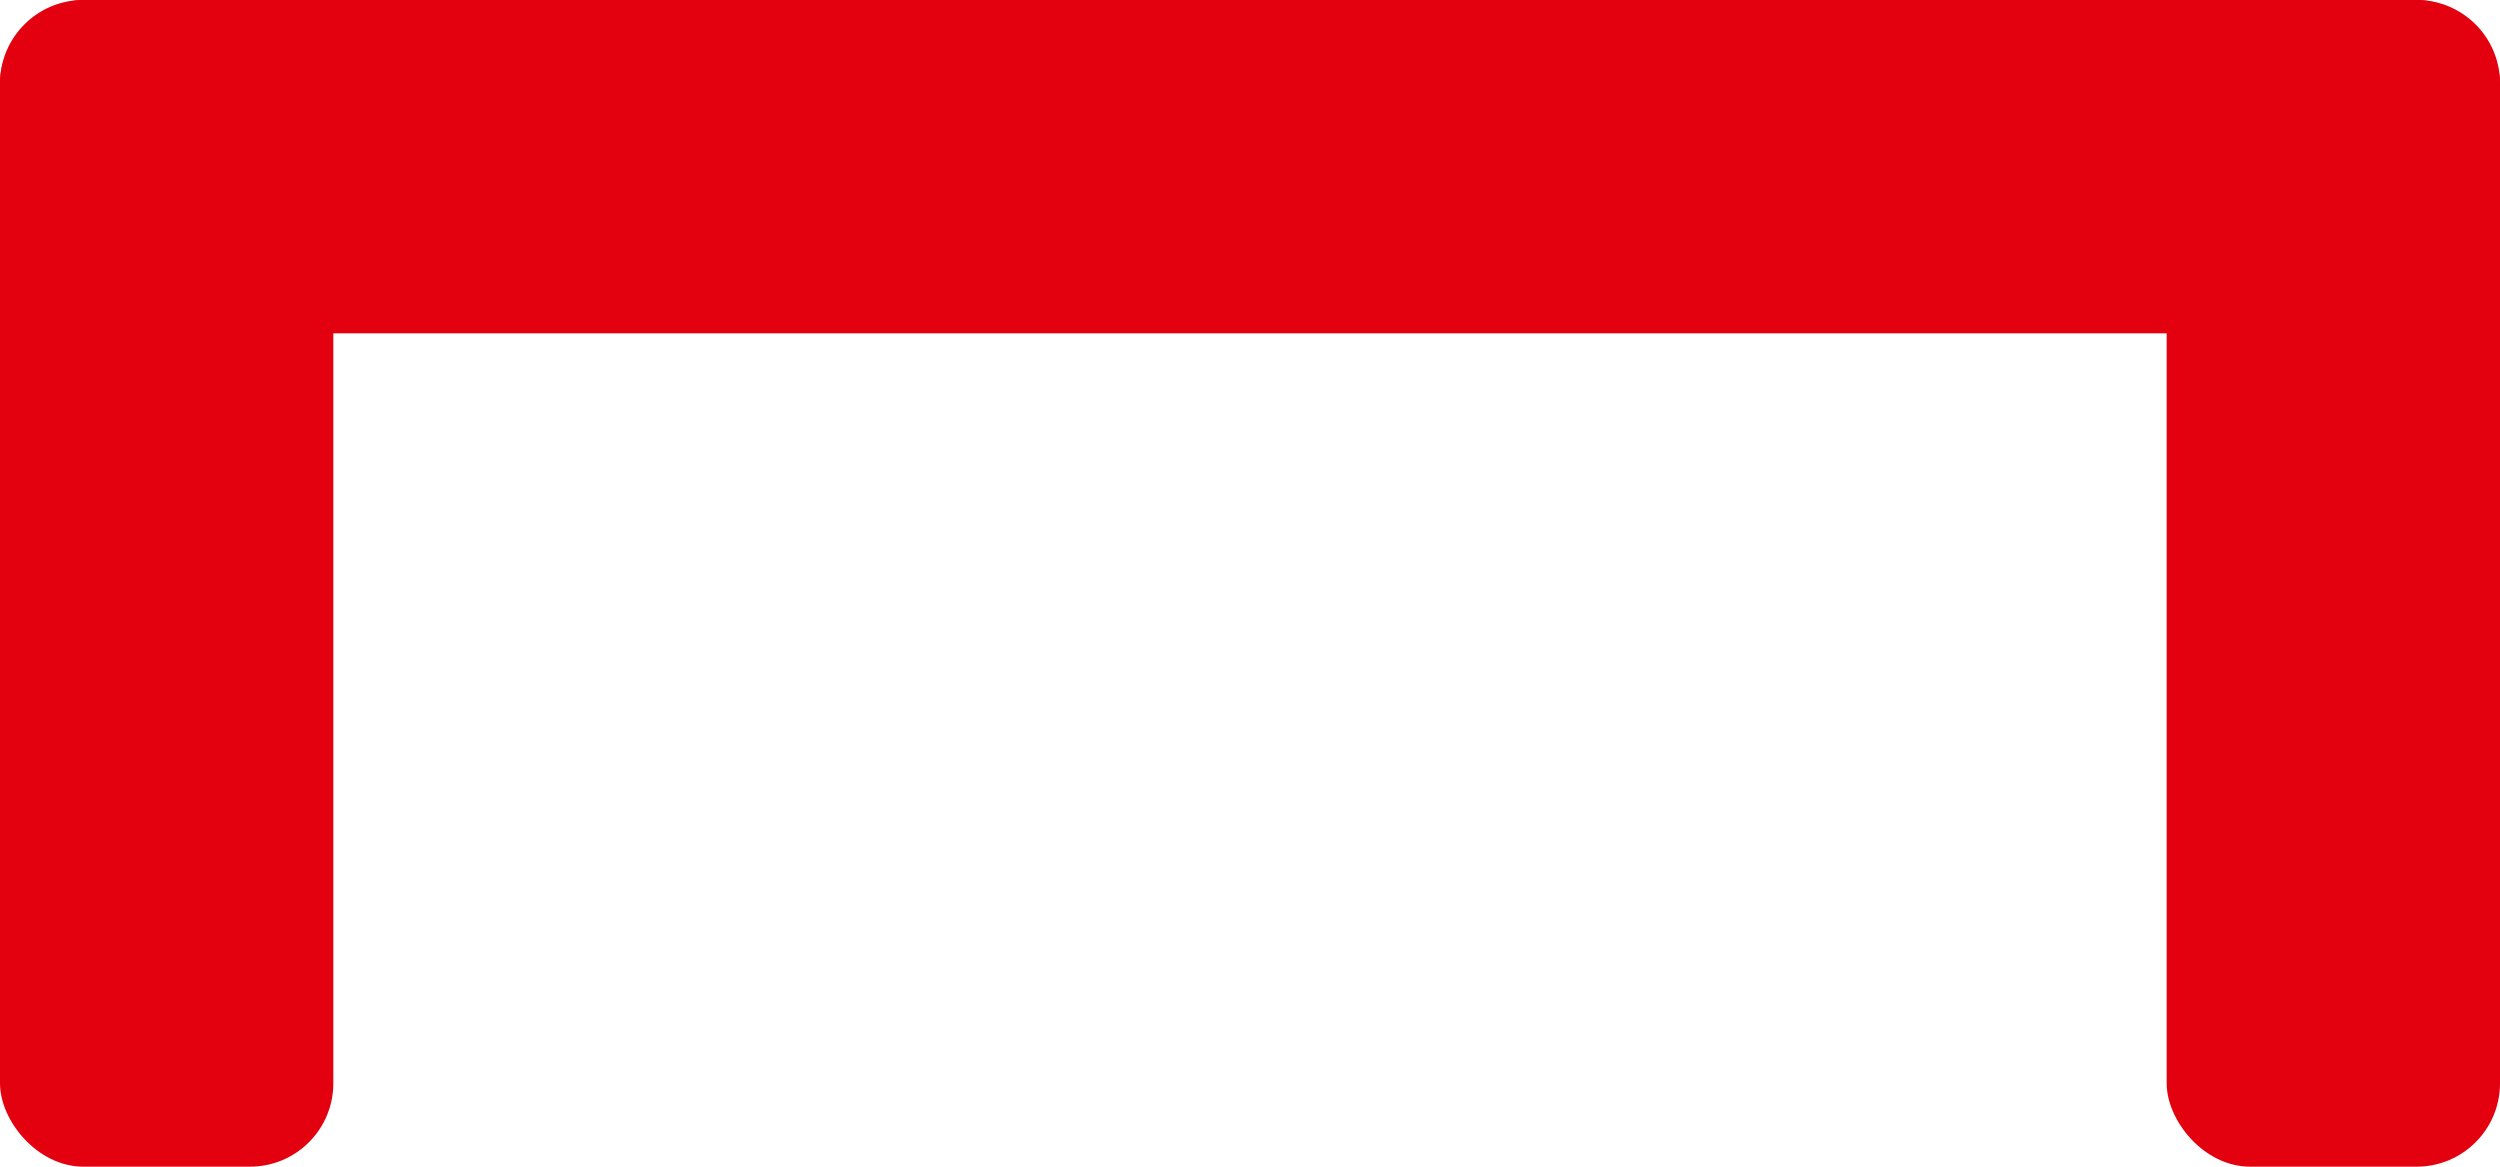 <svg width="30" height="14" viewBox="0 0 30 14" fill="none" xmlns="http://www.w3.org/2000/svg">
<rect width="4" height="14" rx="1" fill="#E3010F"/>
<rect x="26" width="4" height="14" rx="1" fill="#E3010F"/>
<rect y="4" width="4" height="30" rx="1" transform="rotate(-90 0 4)" fill="#E3010F"/>
</svg>
